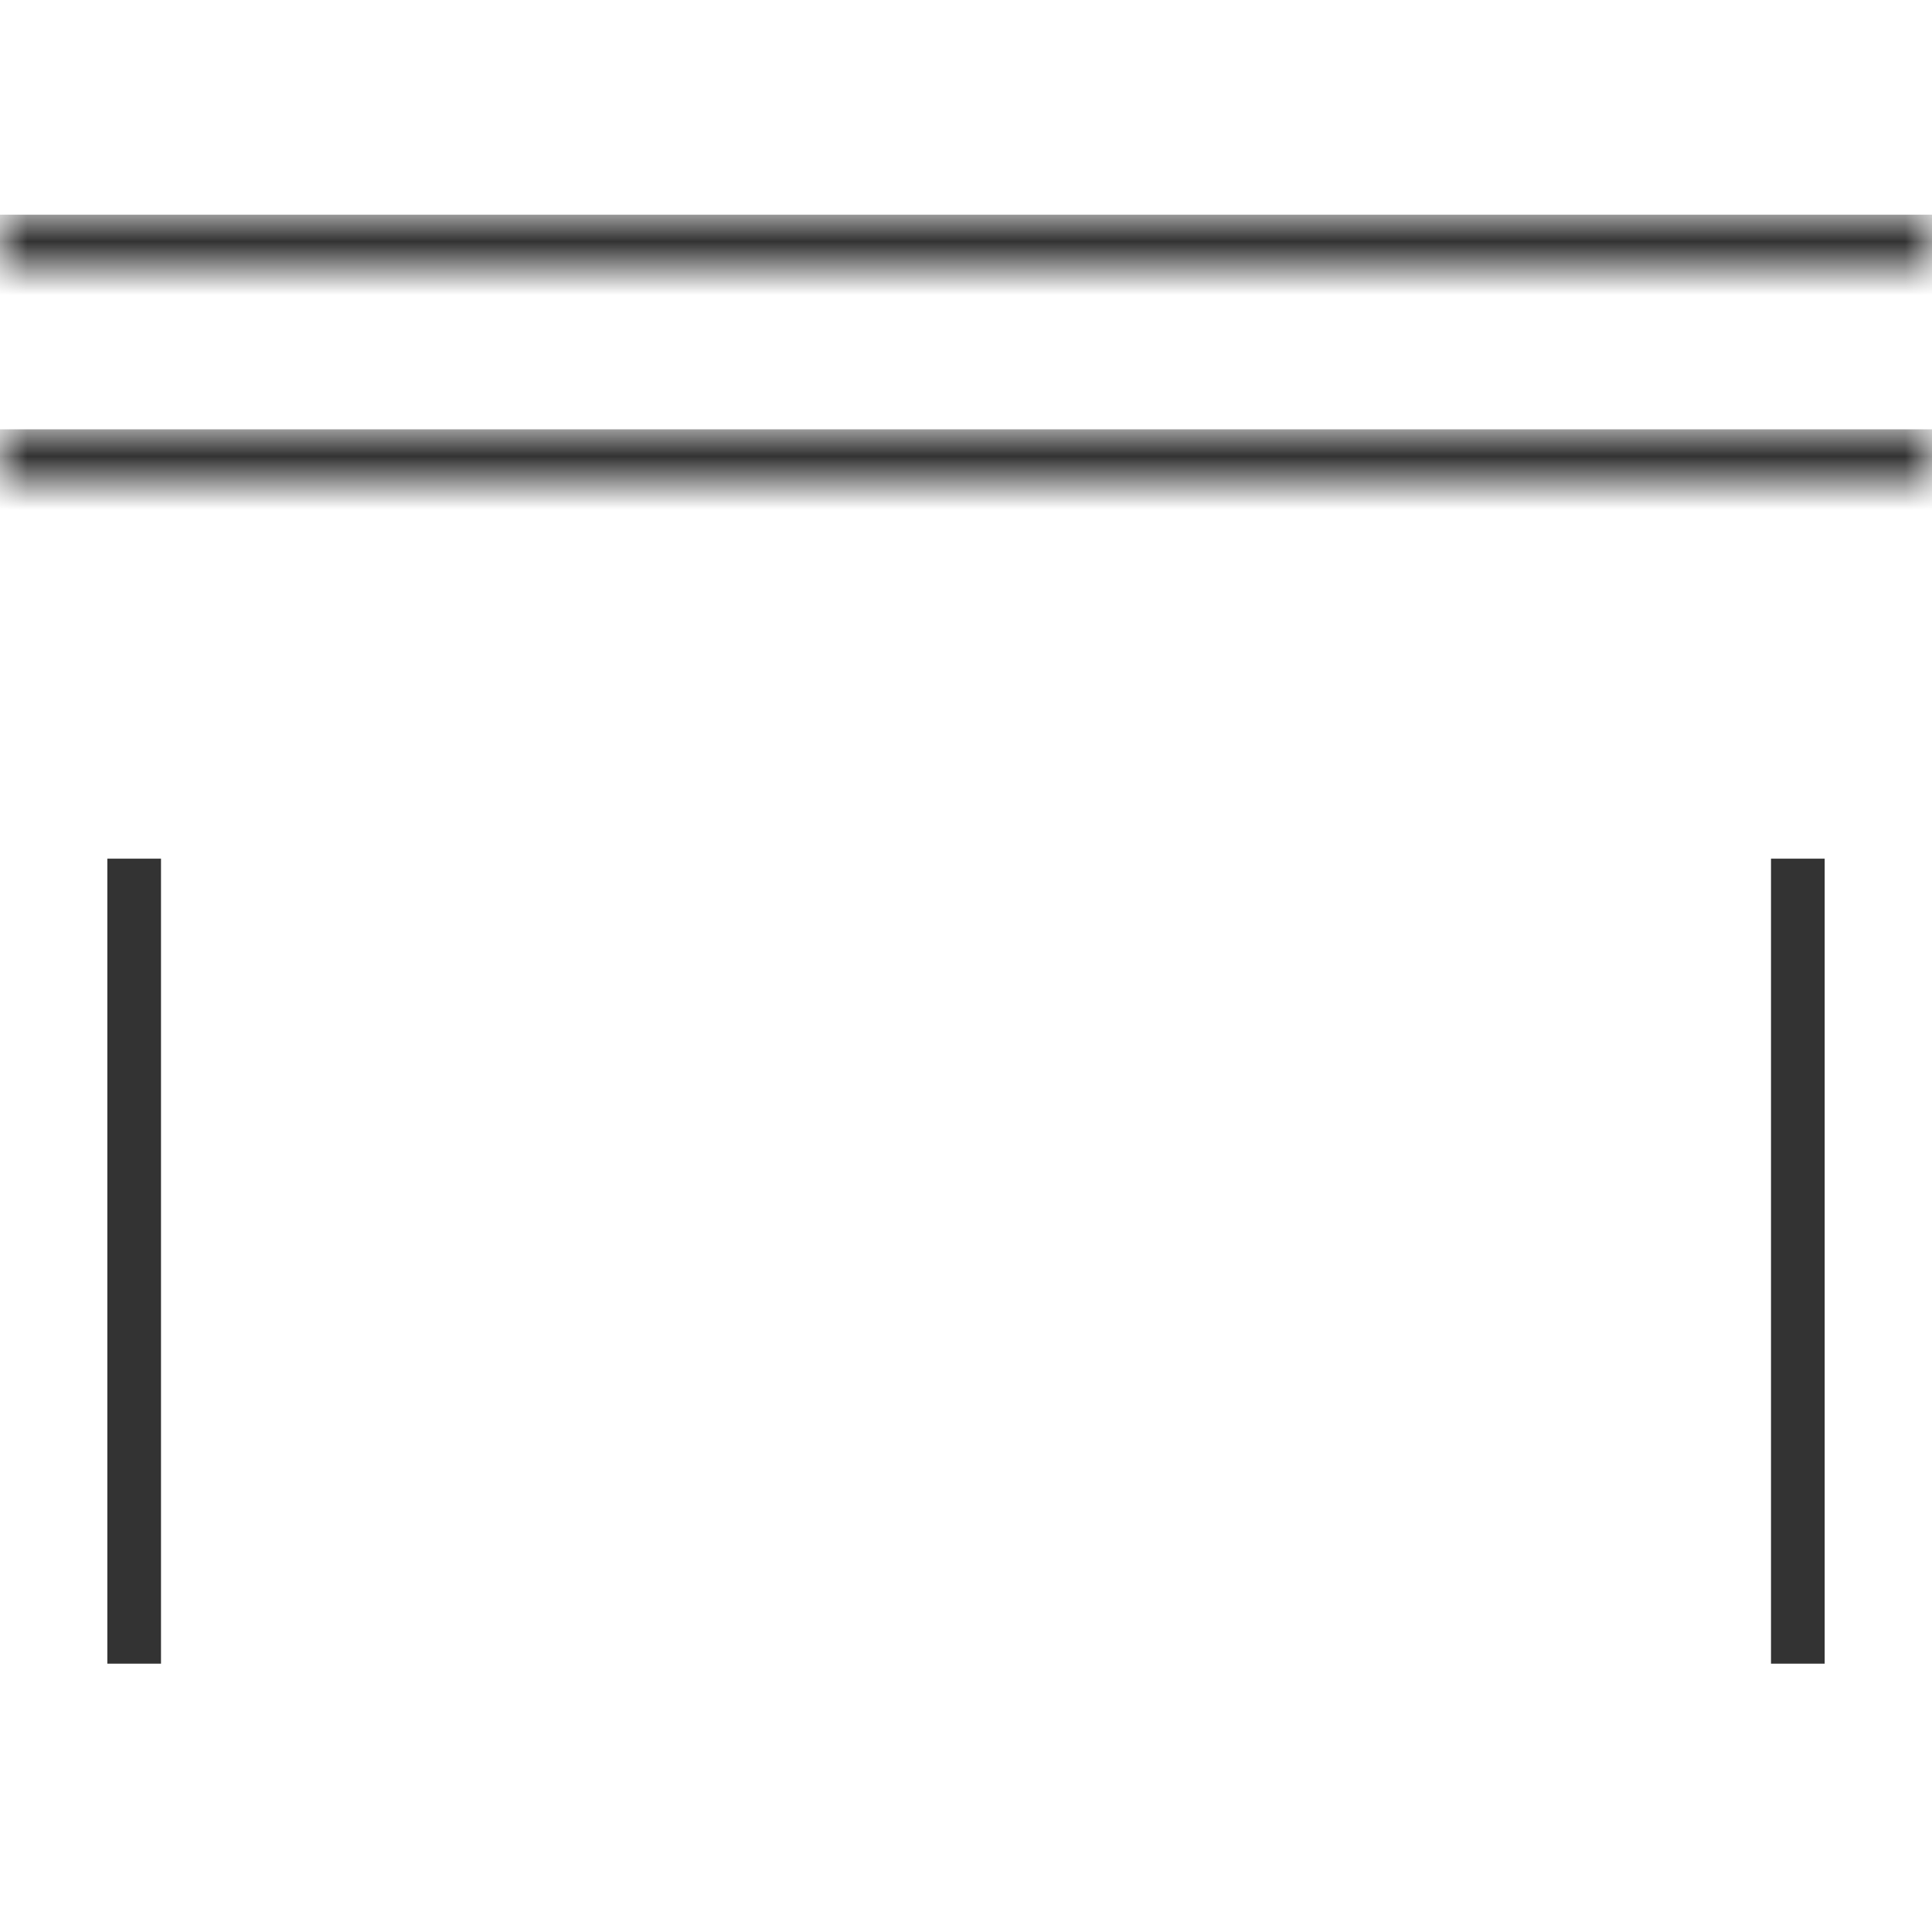 <?xml version="1.0" encoding="UTF-8" standalone="no"?>
<svg width="36px" height="36px" viewBox="0 0 36 36" version="1.1" xmlns="http://www.w3.org/2000/svg" xmlns:xlink="http://www.w3.org/1999/xlink">
    <!-- Generator: Sketch 41 (35326) - http://www.bohemiancoding.com/sketch -->
    <title>store</title>
    <desc>Created with Sketch.</desc>
    <defs>
        <path d="M4.839,16 C6.959,16 8.677,14.433 8.677,12.5 L8.677,9 L1,9 L1,12.5 C1,14.433 2.719,16 4.839,16 Z M13.613,16 C15.733,16 17.452,14.433 17.452,12.5 L17.452,9 L9.774,9 L9.774,12.5 C9.774,14.433 11.493,16 13.613,16 Z M22.387,16 C24.507,16 26.226,14.433 26.226,12.5 L26.226,9 L18.548,9 L18.548,12.5 C18.548,14.433 20.267,16 22.387,16 Z M31.161,16 C33.281,16 35,14.433 35,12.5 L35,9 L27.323,9 L27.323,12.5 C27.323,14.433 29.041,16 31.161,16 Z" id="path-1"></path>
        <mask id="mask-2" maskContentUnits="userSpaceOnUse" maskUnits="objectBoundingBox" x="-1" y="-1" width="36" height="9">
            <rect x="-4.4408921e-16" y="8" width="36" height="9" fill="white"></rect>
            <use xlink:href="#path-1" fill="black"></use>
        </mask>
        <polygon id="path-3" points="1 8 1 5 35 5 35 8"></polygon>
        <mask id="mask-4" maskContentUnits="userSpaceOnUse" maskUnits="objectBoundingBox" x="-1" y="-1" width="36" height="5">
            <rect x="0" y="4" width="36" height="5" fill="white"></rect>
            <use xlink:href="#path-3" fill="black"></use>
        </mask>
        <polygon id="path-5" points="1 35 1 32 35 32 35 35"></polygon>
        <mask id="mask-6" maskContentUnits="userSpaceOnUse" maskUnits="objectBoundingBox" x="-1" y="-1" width="36" height="5">
            <rect x="0" y="31" width="36" height="5" fill="white"></rect>
            <use xlink:href="#path-5" fill="black"></use>
        </mask>
        <polygon id="path-7" points="15 31 15 20 21 20 21 31"></polygon>
        <mask id="mask-8" maskContentUnits="userSpaceOnUse" maskUnits="objectBoundingBox" x="-1" y="-1" width="8" height="13">
            <rect x="14" y="19" width="8" height="13" fill="white"></rect>
            <use xlink:href="#path-7" fill="black"></use>
        </mask>
    </defs>
    <g id="Page-1" stroke="none" stroke-width="1" fill="none" fill-rule="evenodd">
        <g id="store">
            <use id="Combined-Shape" stroke="#333333" mask="url(#mask-2)" stroke-width="2" xlink:href="#path-1"></use>
            <use id="Path" stroke="#333333" mask="url(#mask-4)" stroke-width="2" xlink:href="#path-3"></use>
            <use id="Path" stroke="#333333" mask="url(#mask-6)" stroke-width="2" xlink:href="#path-5"></use>
            <use id="Path" stroke="#333333" mask="url(#mask-8)" stroke-width="2" xlink:href="#path-7"></use>
            <rect id="Rectangle" fill="#333333" x="2" y="16" width="1" height="15"></rect>
            <rect id="Rectangle" fill="#333333" x="33" y="16" width="1" height="15"></rect>
        </g>
    </g>
</svg>